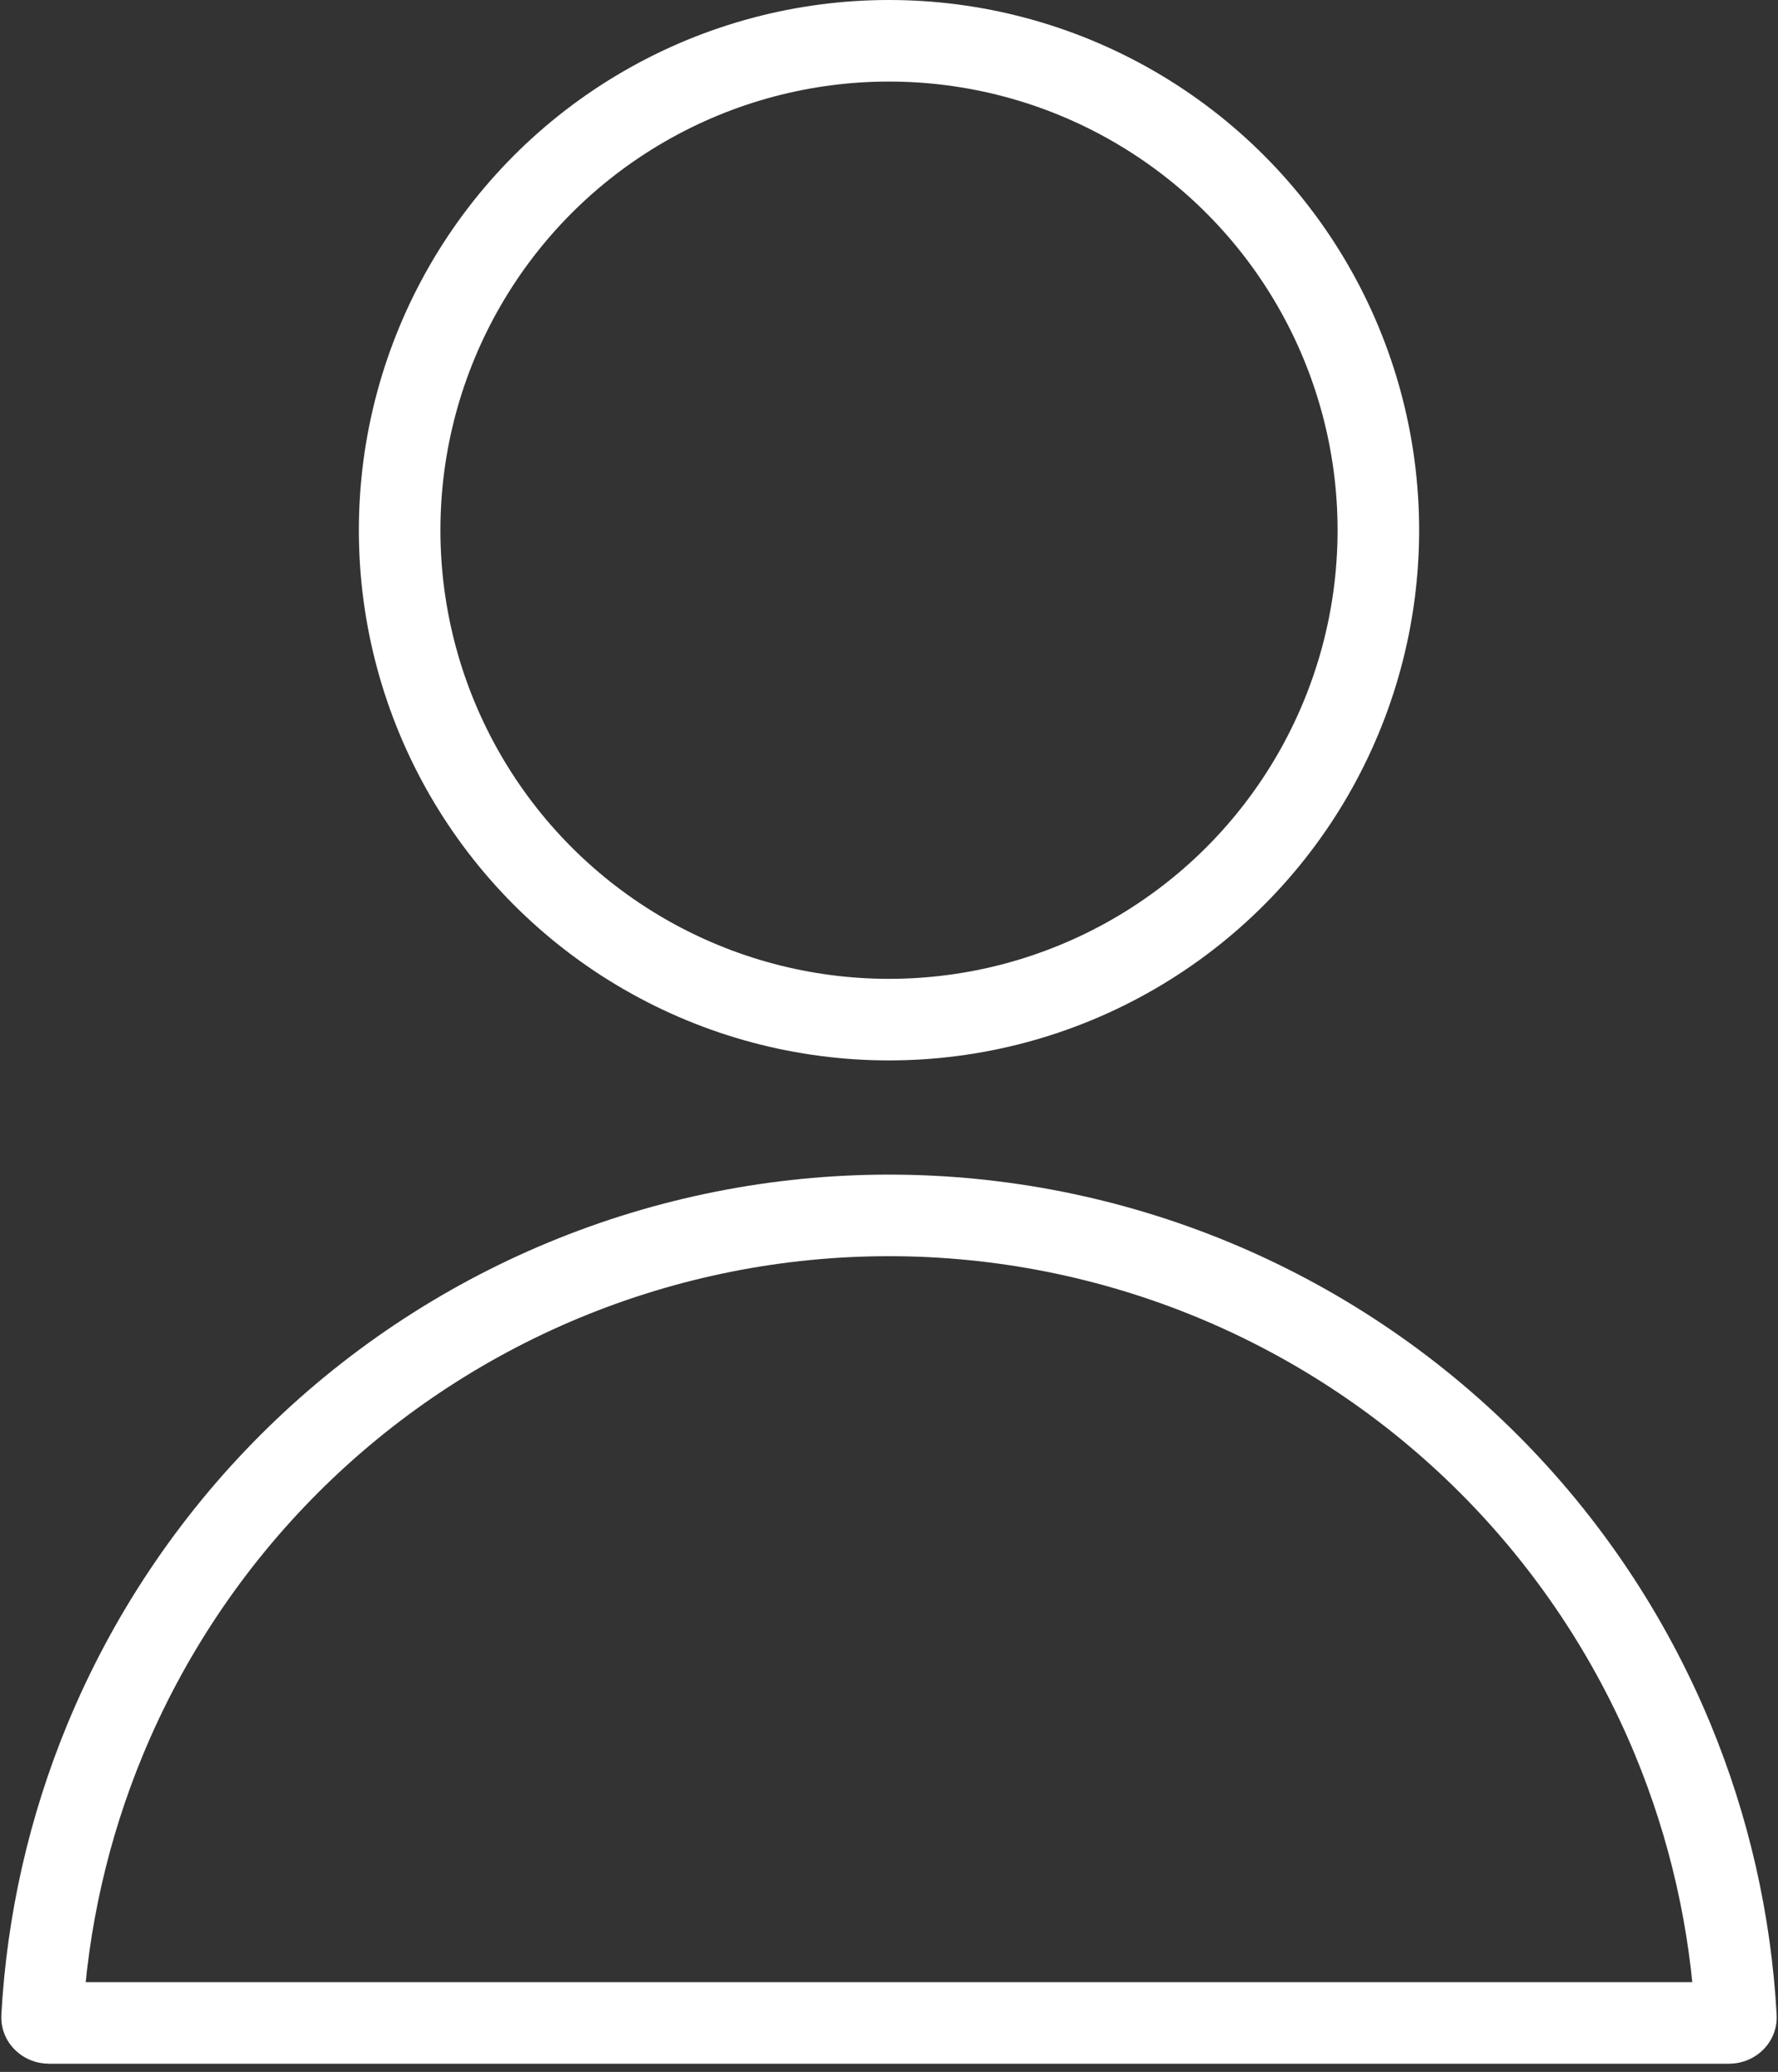<svg width="109" height="127" viewBox="0 0 109 127" fill="none" xmlns="http://www.w3.org/2000/svg">
<rect x="0" y="0" width="109" height="127" fill="#333333" stroke="none"/>
<circle cx="54.5" cy="32.5" r="30" stroke="white" stroke-width="5"/>
<path d="M2.579 123.639C2.901 117.788 4.211 112.027 6.458 106.6C9.072 100.292 12.902 94.559 17.73 89.73C22.559 84.902 28.291 81.072 34.6 78.458C40.909 75.845 47.671 74.5 54.5 74.5C61.329 74.5 68.091 75.845 74.4 78.458C80.709 81.072 86.441 84.902 91.27 89.73C96.098 94.559 99.928 100.292 102.542 106.6C104.789 112.027 106.099 117.788 106.421 123.639C106.426 123.725 106.4 123.799 106.331 123.868C106.258 123.943 106.144 124 106 124L54.5 124L3 124C2.856 124 2.742 123.943 2.669 123.868C2.6 123.799 2.574 123.725 2.579 123.639Z" stroke="white" stroke-width="5"/>
</svg>
